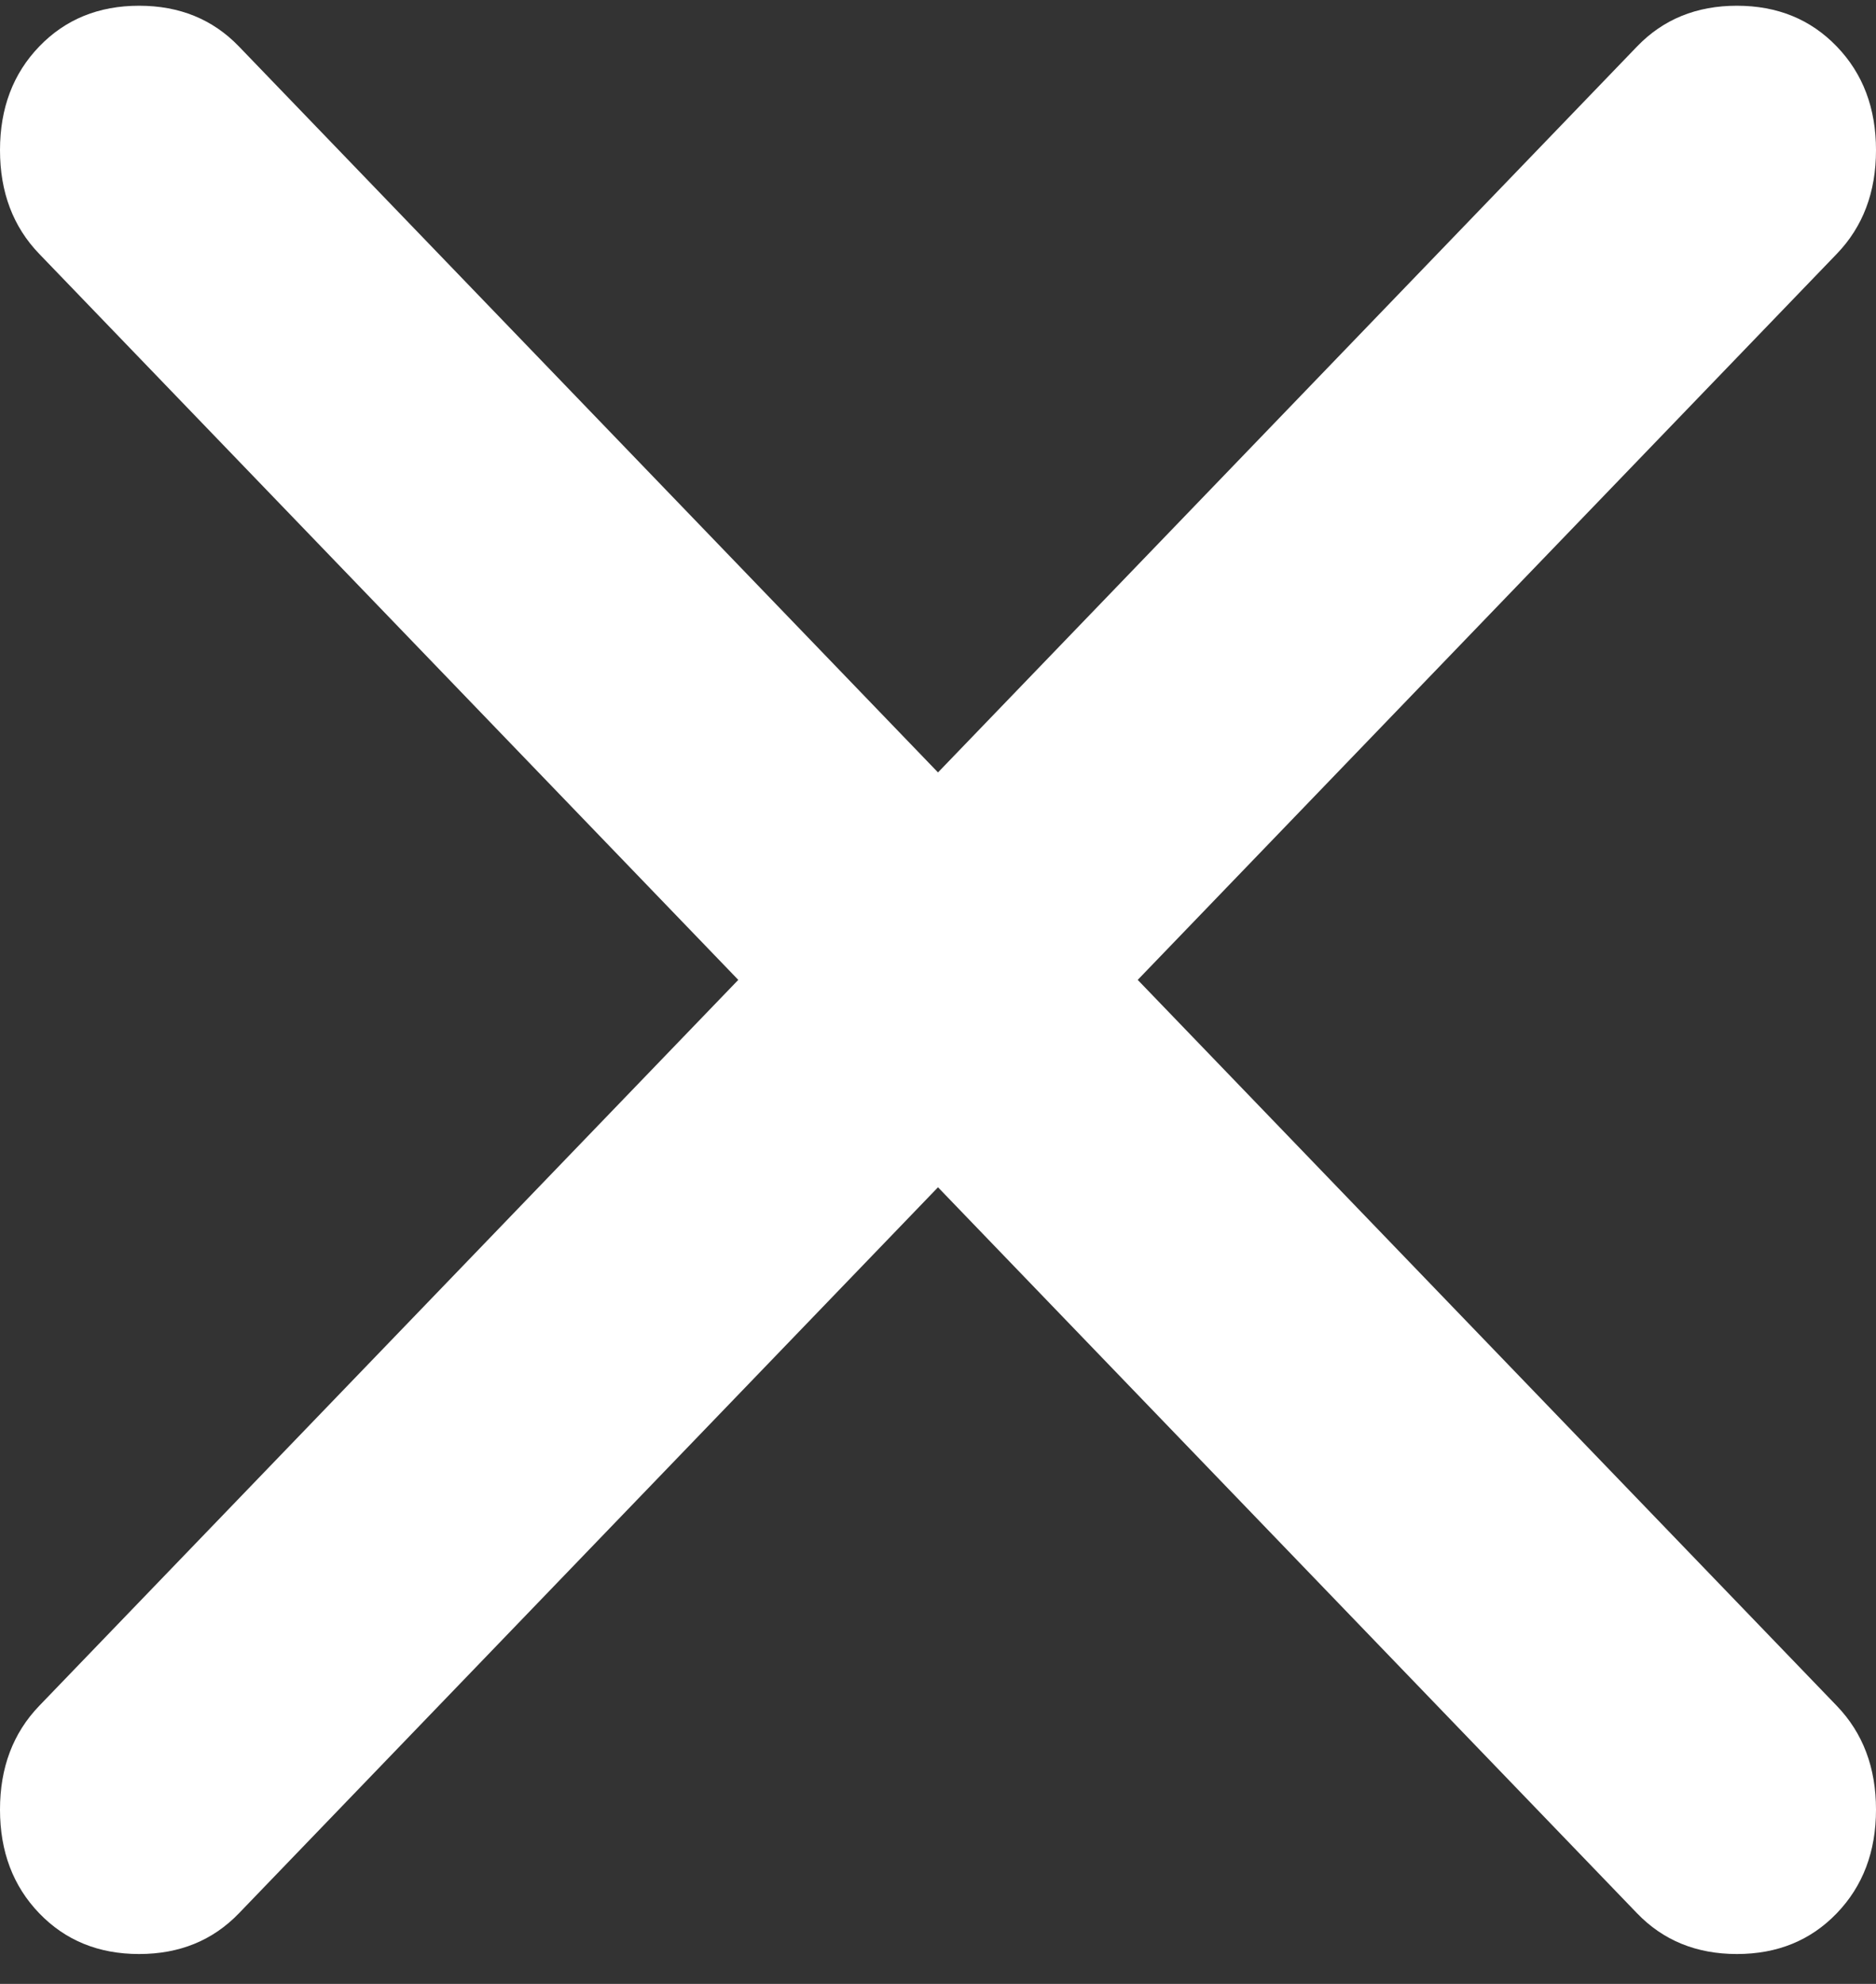 <svg width="35" height="37" viewBox="0 0 35 37" fill="none" xmlns="http://www.w3.org/2000/svg">
<rect x="0" y="0" width="35" height="37" fill="#333333" stroke="none"/>
<path d="M17.5 22.143L4.458 35.683C3.97 36.19 3.349 36.443 2.595 36.443C1.841 36.443 1.22 36.19 0.732 35.683C0.244 35.176 0 34.532 0 33.749C0 32.966 0.244 32.321 0.732 31.814L13.774 18.275L0.732 4.735C0.244 4.229 0 3.584 0 2.801C0 2.018 0.244 1.373 0.732 0.867C1.22 0.36 1.841 0.107 2.595 0.107C3.349 0.107 3.97 0.36 4.458 0.867L17.5 14.406L30.542 0.867C31.03 0.36 31.651 0.107 32.405 0.107C33.159 0.107 33.78 0.36 34.268 0.867C34.756 1.373 35 2.018 35 2.801C35 3.584 34.756 4.229 34.268 4.735L21.226 18.275L34.268 31.814C34.756 32.321 35 32.966 35 33.749C35 34.532 34.756 35.176 34.268 35.683C33.78 36.19 33.159 36.443 32.405 36.443C31.651 36.443 31.03 36.19 30.542 35.683L17.5 22.143Z" fill="white"/>
</svg>
